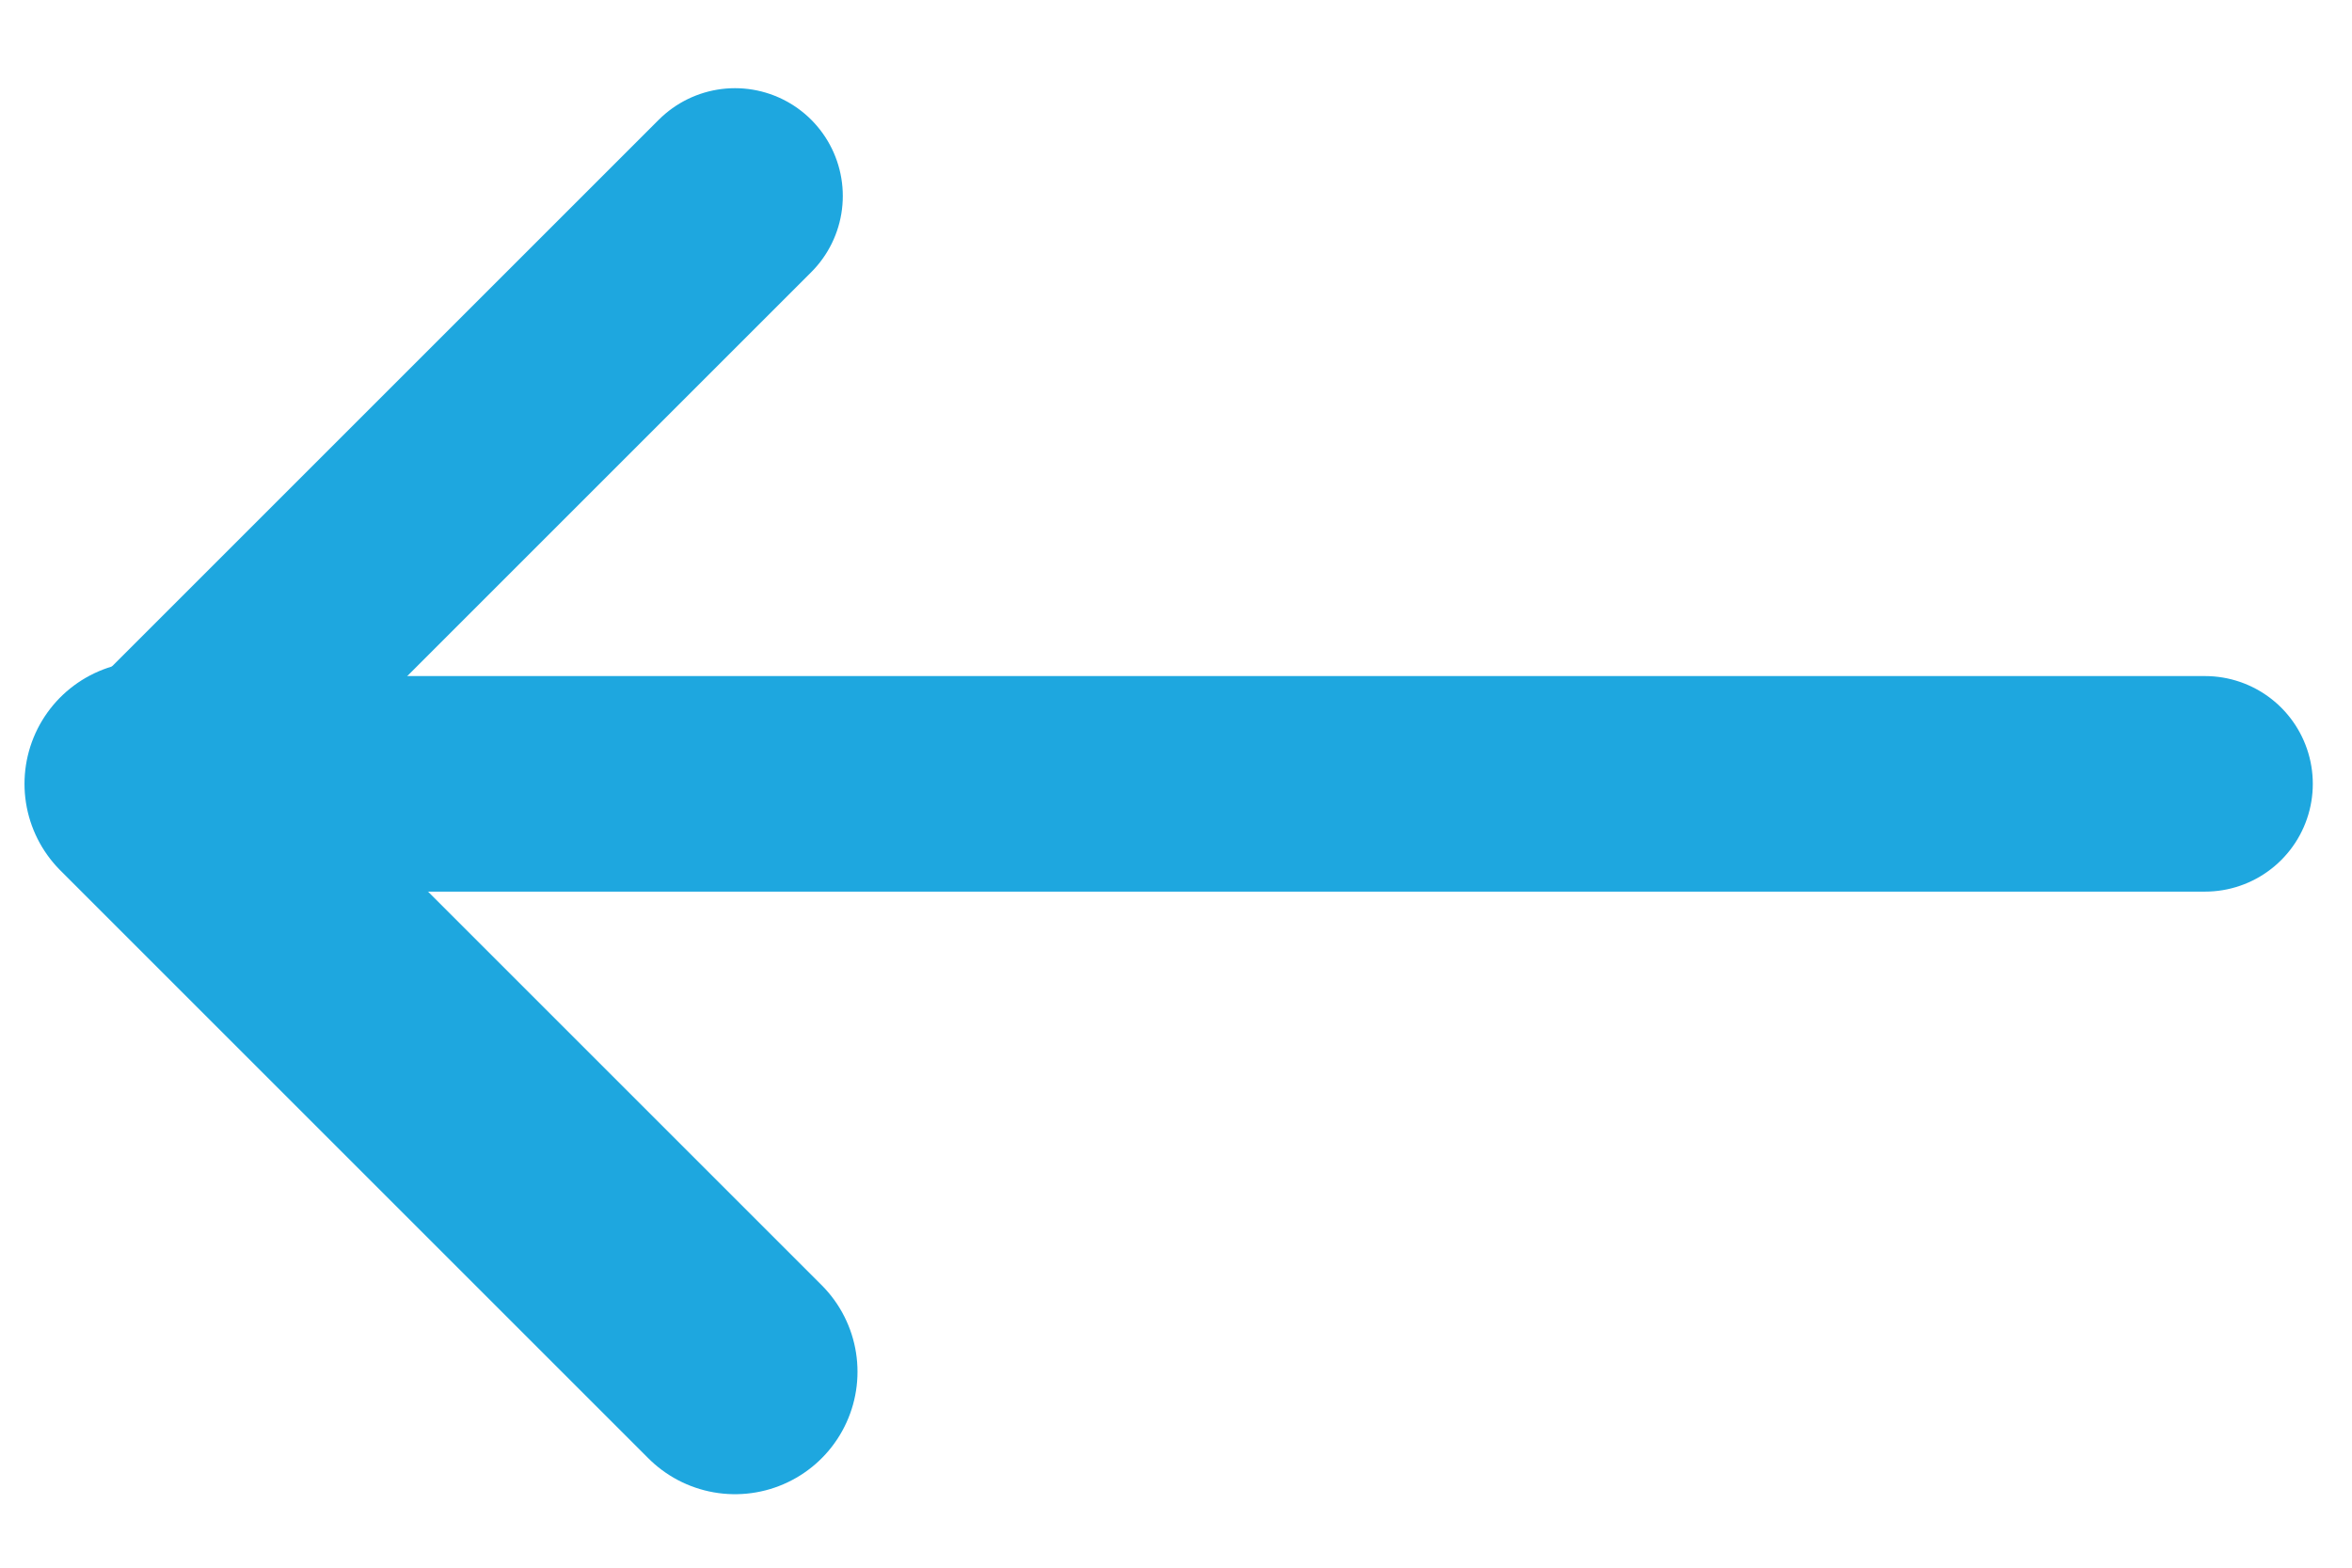 <svg width="24" height="16" viewBox="0 0 24 16" fill="none" xmlns="http://www.w3.org/2000/svg">
<path d="M1.5 8H22.5" stroke="#1EA7DF" stroke-width="2.2" stroke-linecap="round" stroke-linejoin="round"/>
<path d="M1.5 8L7.5 14" stroke="#1EA7DF" stroke-width="2.5" stroke-linecap="round" stroke-linejoin="round"/>
<path d="M1.5 8L7.5 2" stroke="#1EA7DF" stroke-width="2.2" stroke-linecap="round" stroke-linejoin="round"/>
</svg>
